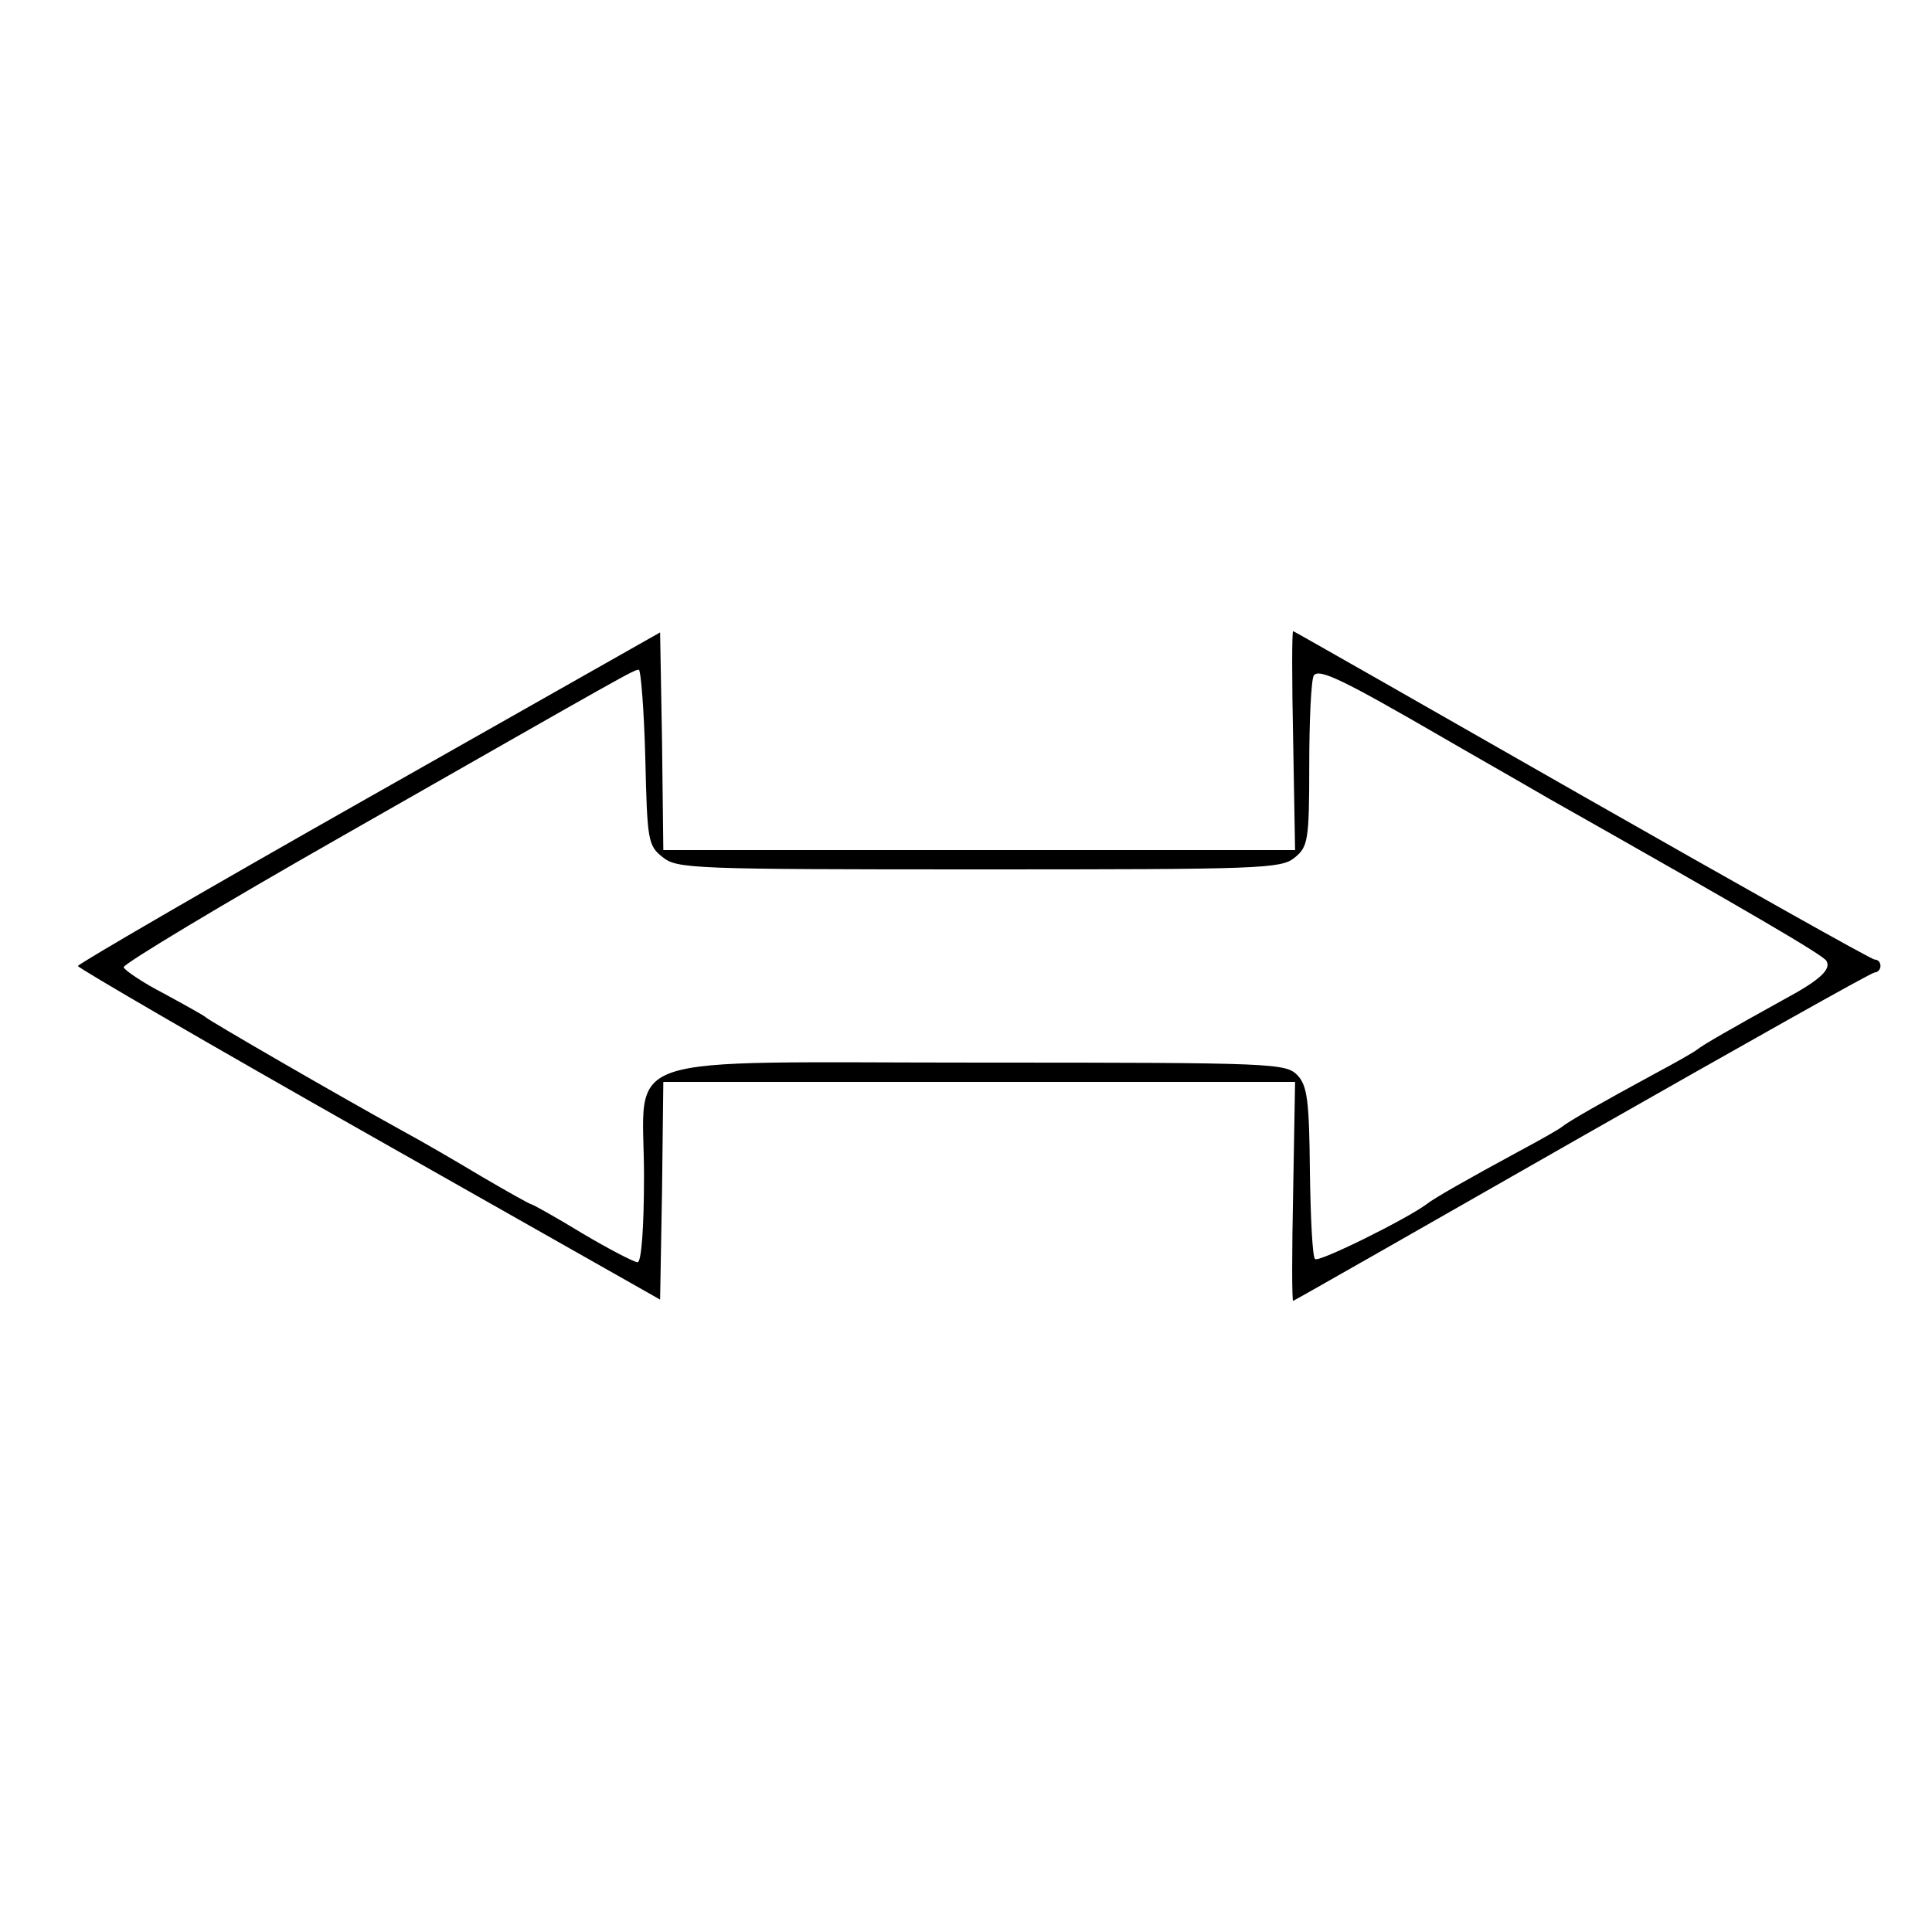 <?xml version="1.0" standalone="no"?>
<!DOCTYPE svg PUBLIC "-//W3C//DTD SVG 20010904//EN"
 "http://www.w3.org/TR/2001/REC-SVG-20010904/DTD/svg10.dtd">
<svg version="1.0" xmlns="http://www.w3.org/2000/svg"
 width="300pt" height="300pt" viewBox="0 0 300 300"
 preserveAspectRatio="xMidYMid meet">
<g transform="translate(0,300) scale(0.1,-0.1)"
fill="#000000" stroke="none">
<path d="M573 1762 c-249 -141 -452 -259 -452 -262 0 -3 203 -121 452 -262
l452 -256 3 169 2 169 491 0 490 0 -3 -170 c-2 -94 -2 -170 0 -170 1 0 203
115 448 255 246 140 450 255 455 255 5 0 9 5 9 10 0 6 -4 10 -9 10 -5 0 -209
115 -455 255 -245 140 -447 255 -448 255 -2 0 -2 -76 0 -170 l3 -170 -490 0
-491 0 -2 169 -3 169 -452 -256z m429 62 c3 -129 4 -137 27 -155 22 -18 46
-19 491 -19 437 0 469 1 490 18 21 17 23 26 23 144 0 70 3 132 7 139 8 12 48
-8 200 -96 36 -21 110 -63 165 -95 313 -177 426 -243 431 -252 8 -13 -10 -30
-66 -60 -83 -46 -125 -70 -135 -78 -5 -4 -35 -21 -65 -37 -83 -45 -134 -74
-145 -83 -5 -4 -35 -21 -65 -37 -83 -45 -134 -74 -145 -83 -31 -23 -168 -91
-173 -85 -4 3 -7 64 -8 136 -1 109 -4 133 -19 149 -18 19 -34 20 -490 20 -581
0 -525 19 -525 -176 0 -80 -4 -134 -10 -134 -5 0 -44 20 -86 45 -41 25 -77 45
-79 45 -2 0 -36 19 -77 43 -40 24 -95 56 -123 71 -105 58 -300 171 -305 176
-3 3 -32 19 -65 37 -33 17 -61 36 -63 41 -1 5 152 97 340 204 449 256 452 258
460 258 3 0 8 -61 10 -136z"/>
</g>
</svg>
